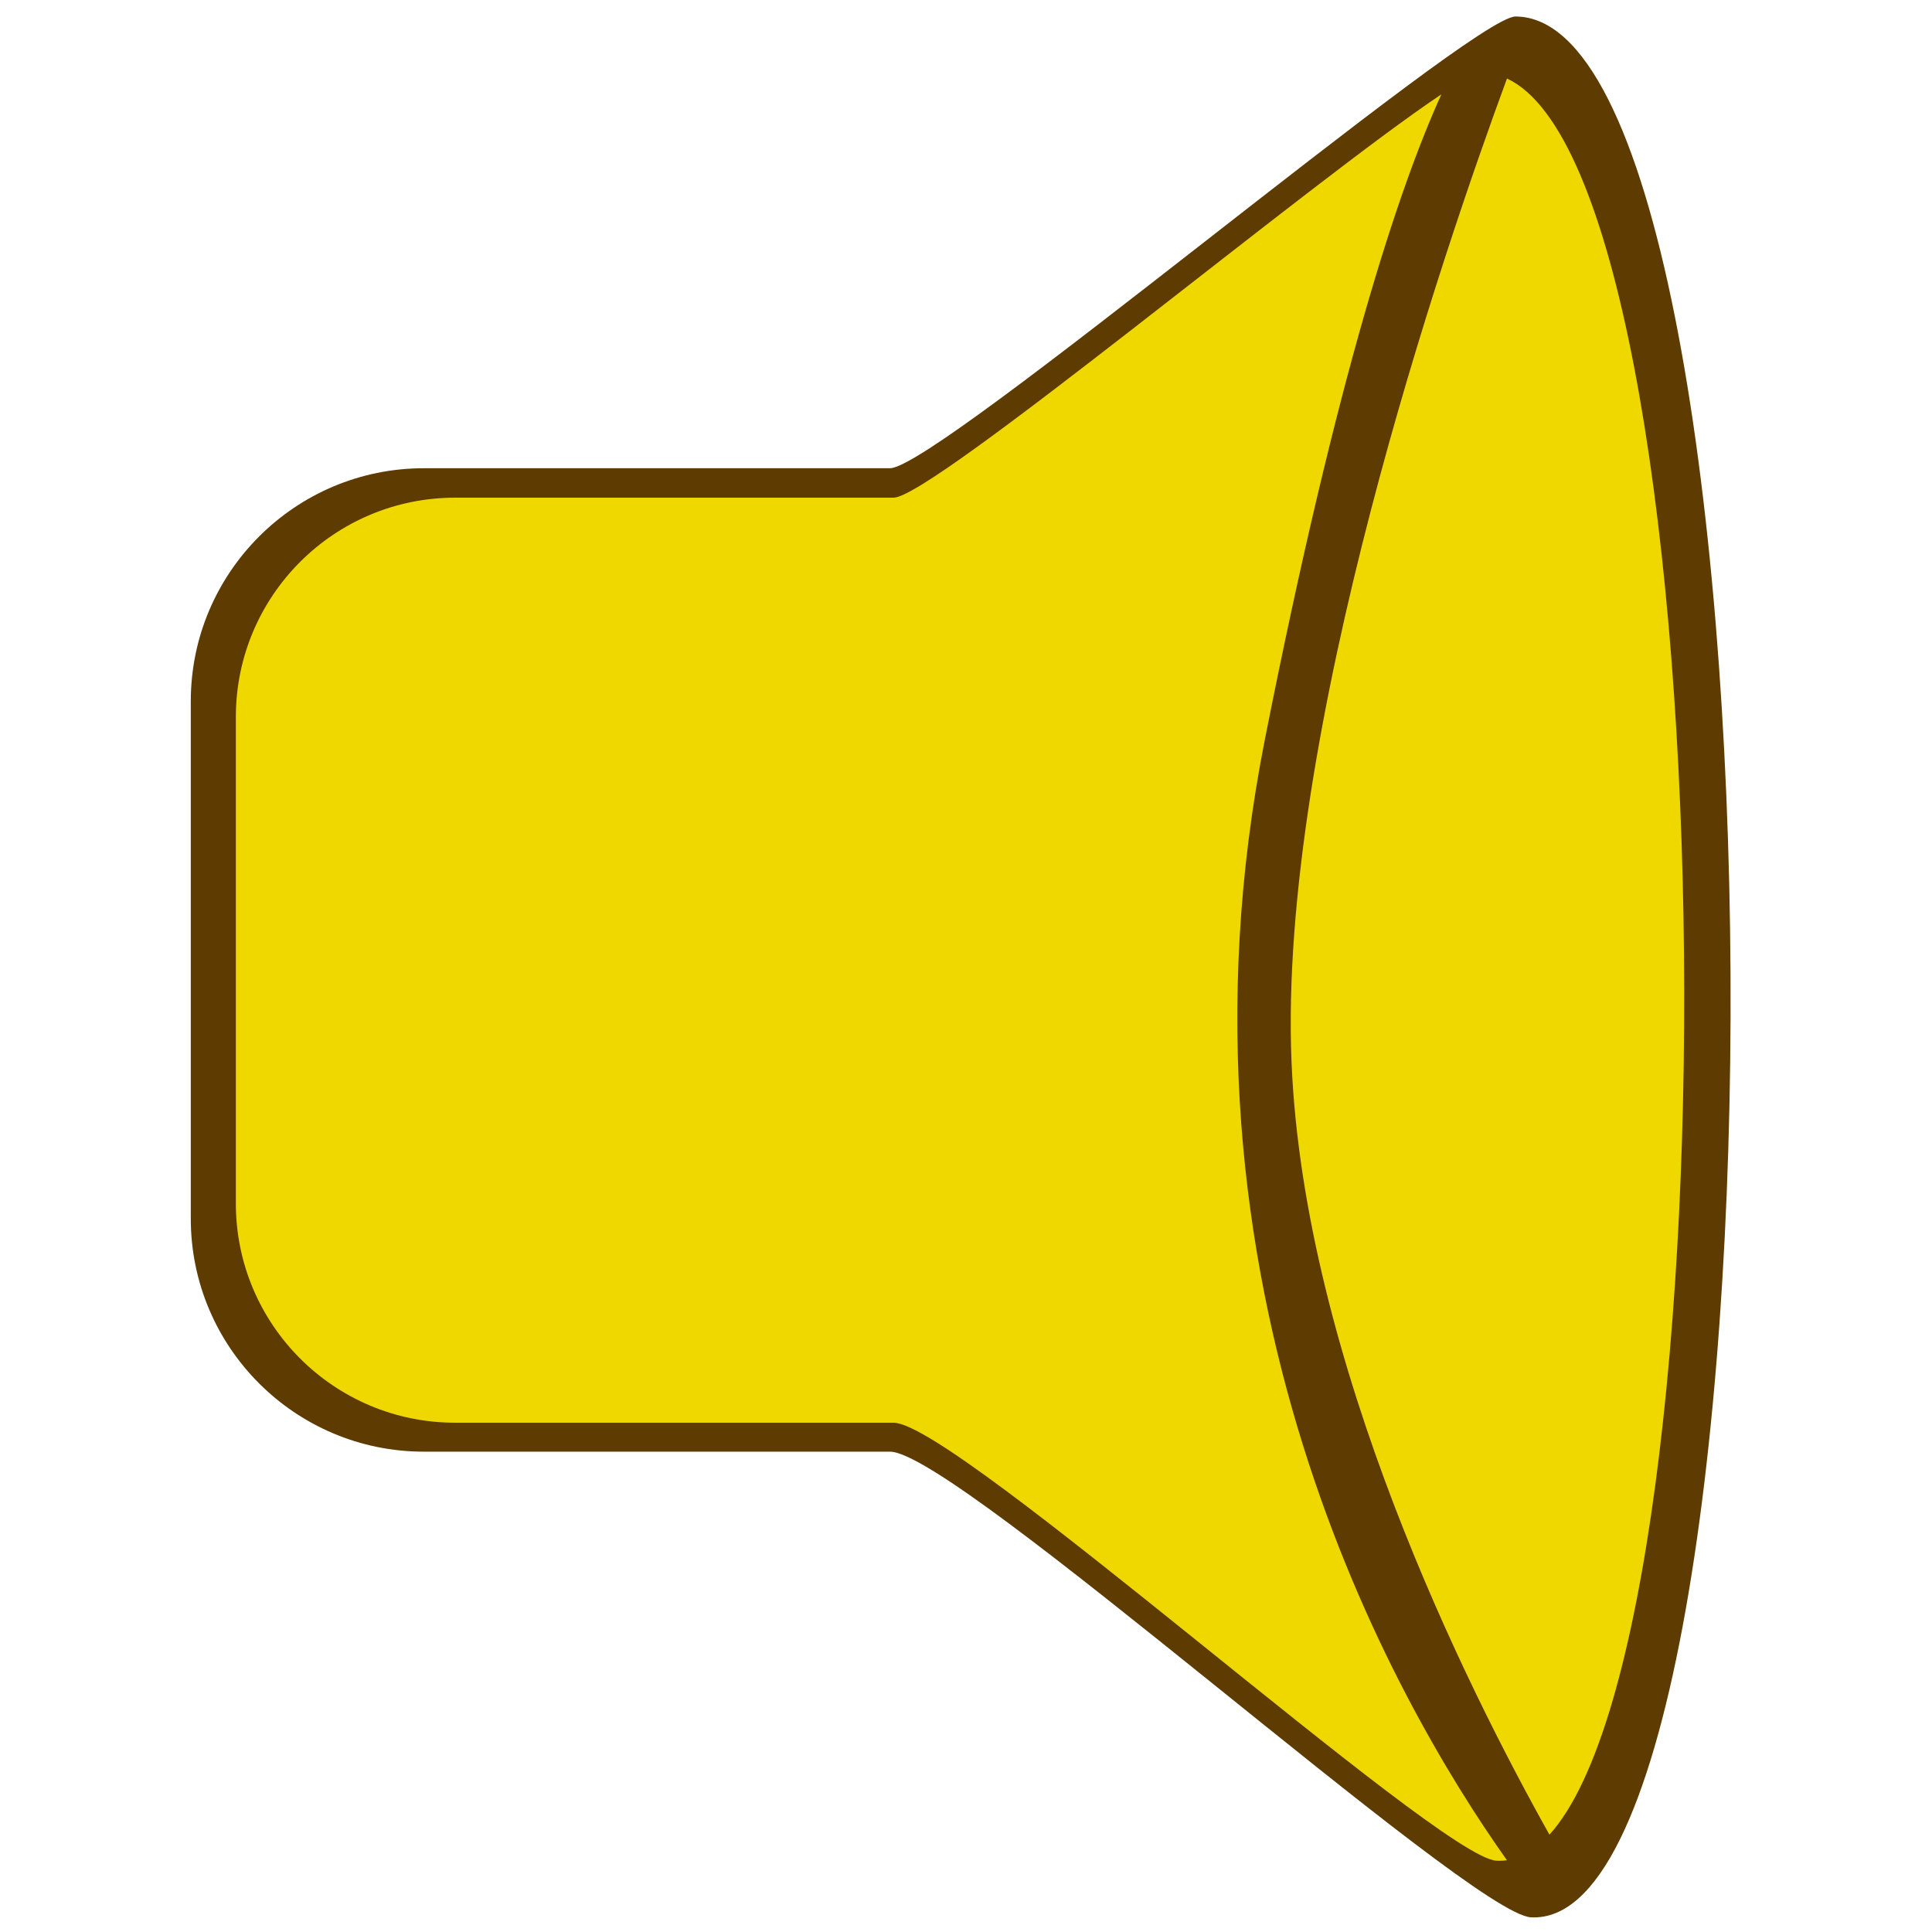 <svg width="100%" height="100%" viewBox="0 0 64 64" version="1.1" xmlns="http://www.w3.org/2000/svg" xmlns:xlink="http://www.w3.org/1999/xlink" xml:space="preserve" xmlns:serif="http://www.serif.com/" style="fill-rule:evenodd;clip-rule:evenodd;stroke-linejoin:round;stroke-miterlimit:2;">
    <g transform="matrix(1.027,0,0,1.027,-0.869,-0.874)">
        <path d="M49.732,1.383C58.803,1.432 58.983,63.151 50.228,62.695C48.235,62.592 31.704,47.675 29.553,47.675L14.518,47.675C10.369,47.675 7,44.307 7,40.158L7,23.471C7,19.322 10.369,15.954 14.518,15.954L29.553,15.954C31.092,15.954 48.299,1.375 49.732,1.383Z" style="fill:rgb(94,59,0);"/>
    </g>
    <g transform="matrix(0.966,0,0,0.966,1.051,1.075)">
        <path d="M50.588,62.679C50.47,62.696 50.35,62.702 50.228,62.695C48.235,62.592 31.704,47.675 29.553,47.675L14.518,47.675C10.369,47.675 7,44.307 7,40.158L7,23.471C7,19.322 10.369,15.954 14.518,15.954L29.553,15.954C30.882,15.954 43.888,5.088 48.34,2.123C46.885,5.324 44.777,11.67 42.291,24.225C38.572,43.013 46.724,57.226 50.588,62.679ZM50.59,1.58C58.168,5.093 58.665,54.51 52.046,61.802C49.191,56.706 43.631,45.556 43.202,35.318C42.731,24.087 48.434,7.433 50.59,1.58Z" style="fill:rgb(238,216,0);"/>
    </g>
</svg>
